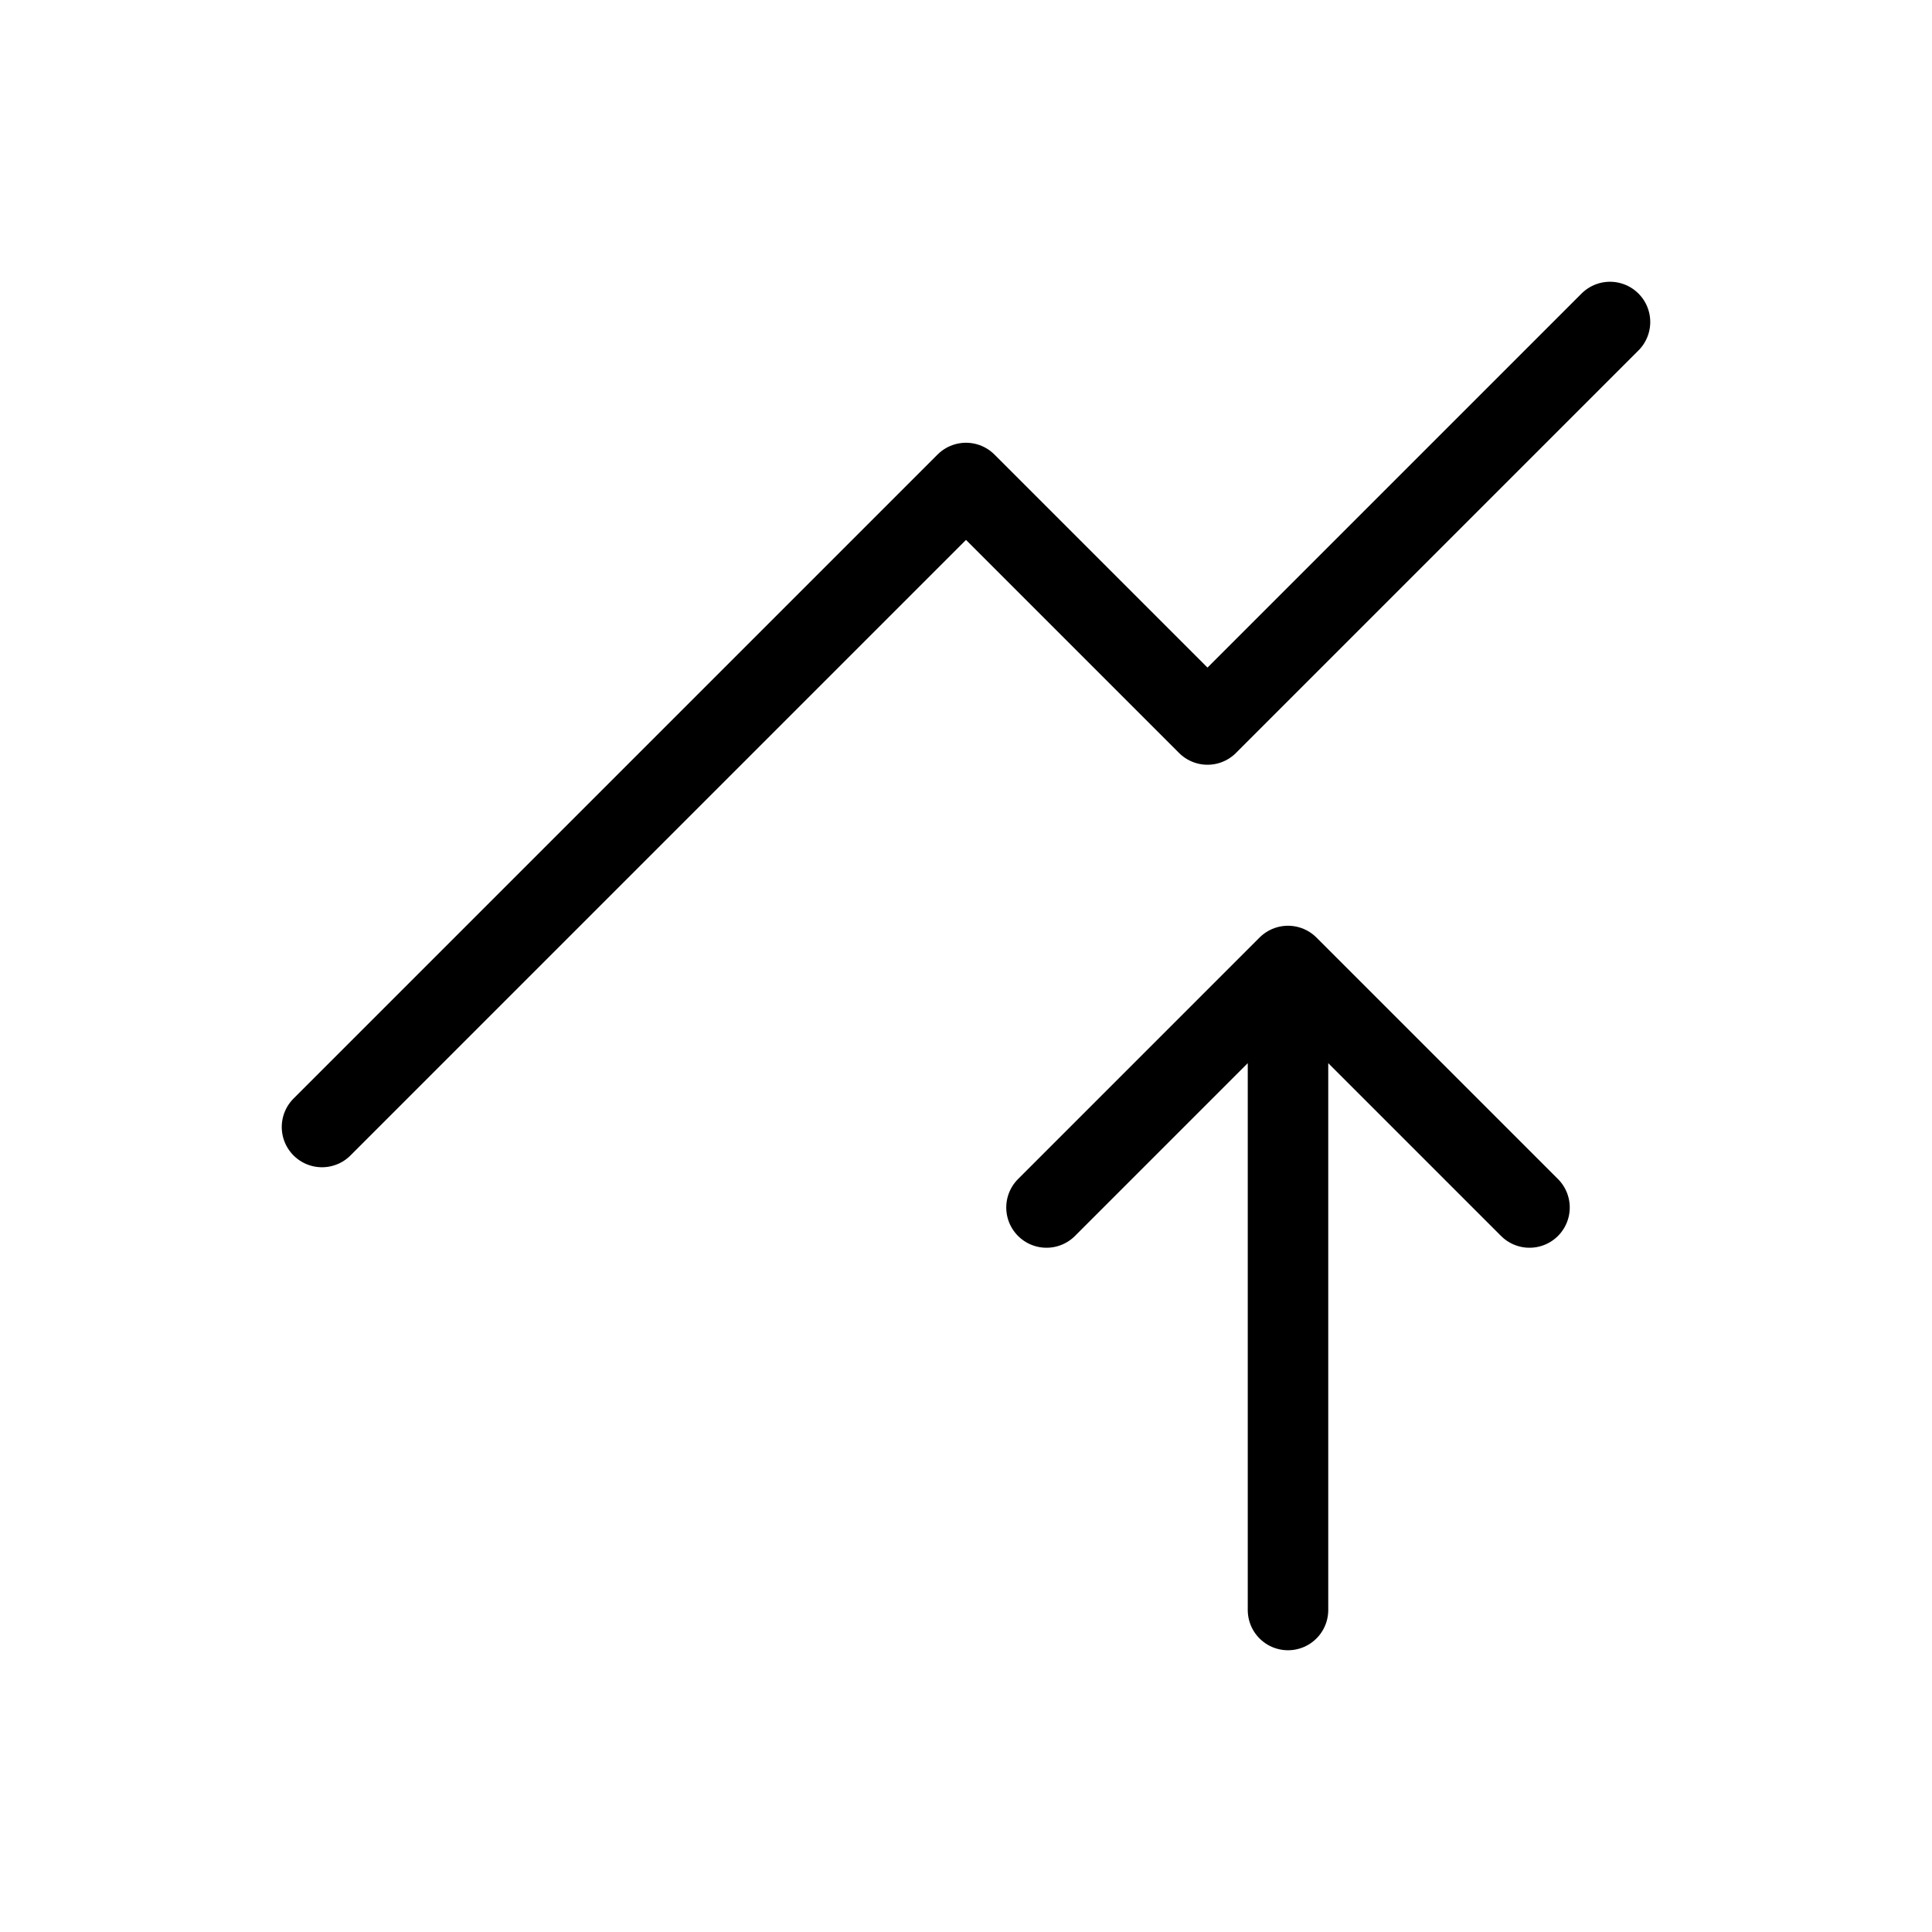 <svg width="32" height="32" fill="none" stroke="currentColor" stroke-linecap="round" stroke-linejoin="round" stroke-width="1" viewBox="0 0 24 24" xmlns="http://www.w3.org/2000/svg">
   <path d="m16 12-3 3m3 5v-8 8Zm0-8 3 3-3-3Z"></path>
   <path d="m4 14 8-8 3 3 5-5"></path>
</svg>